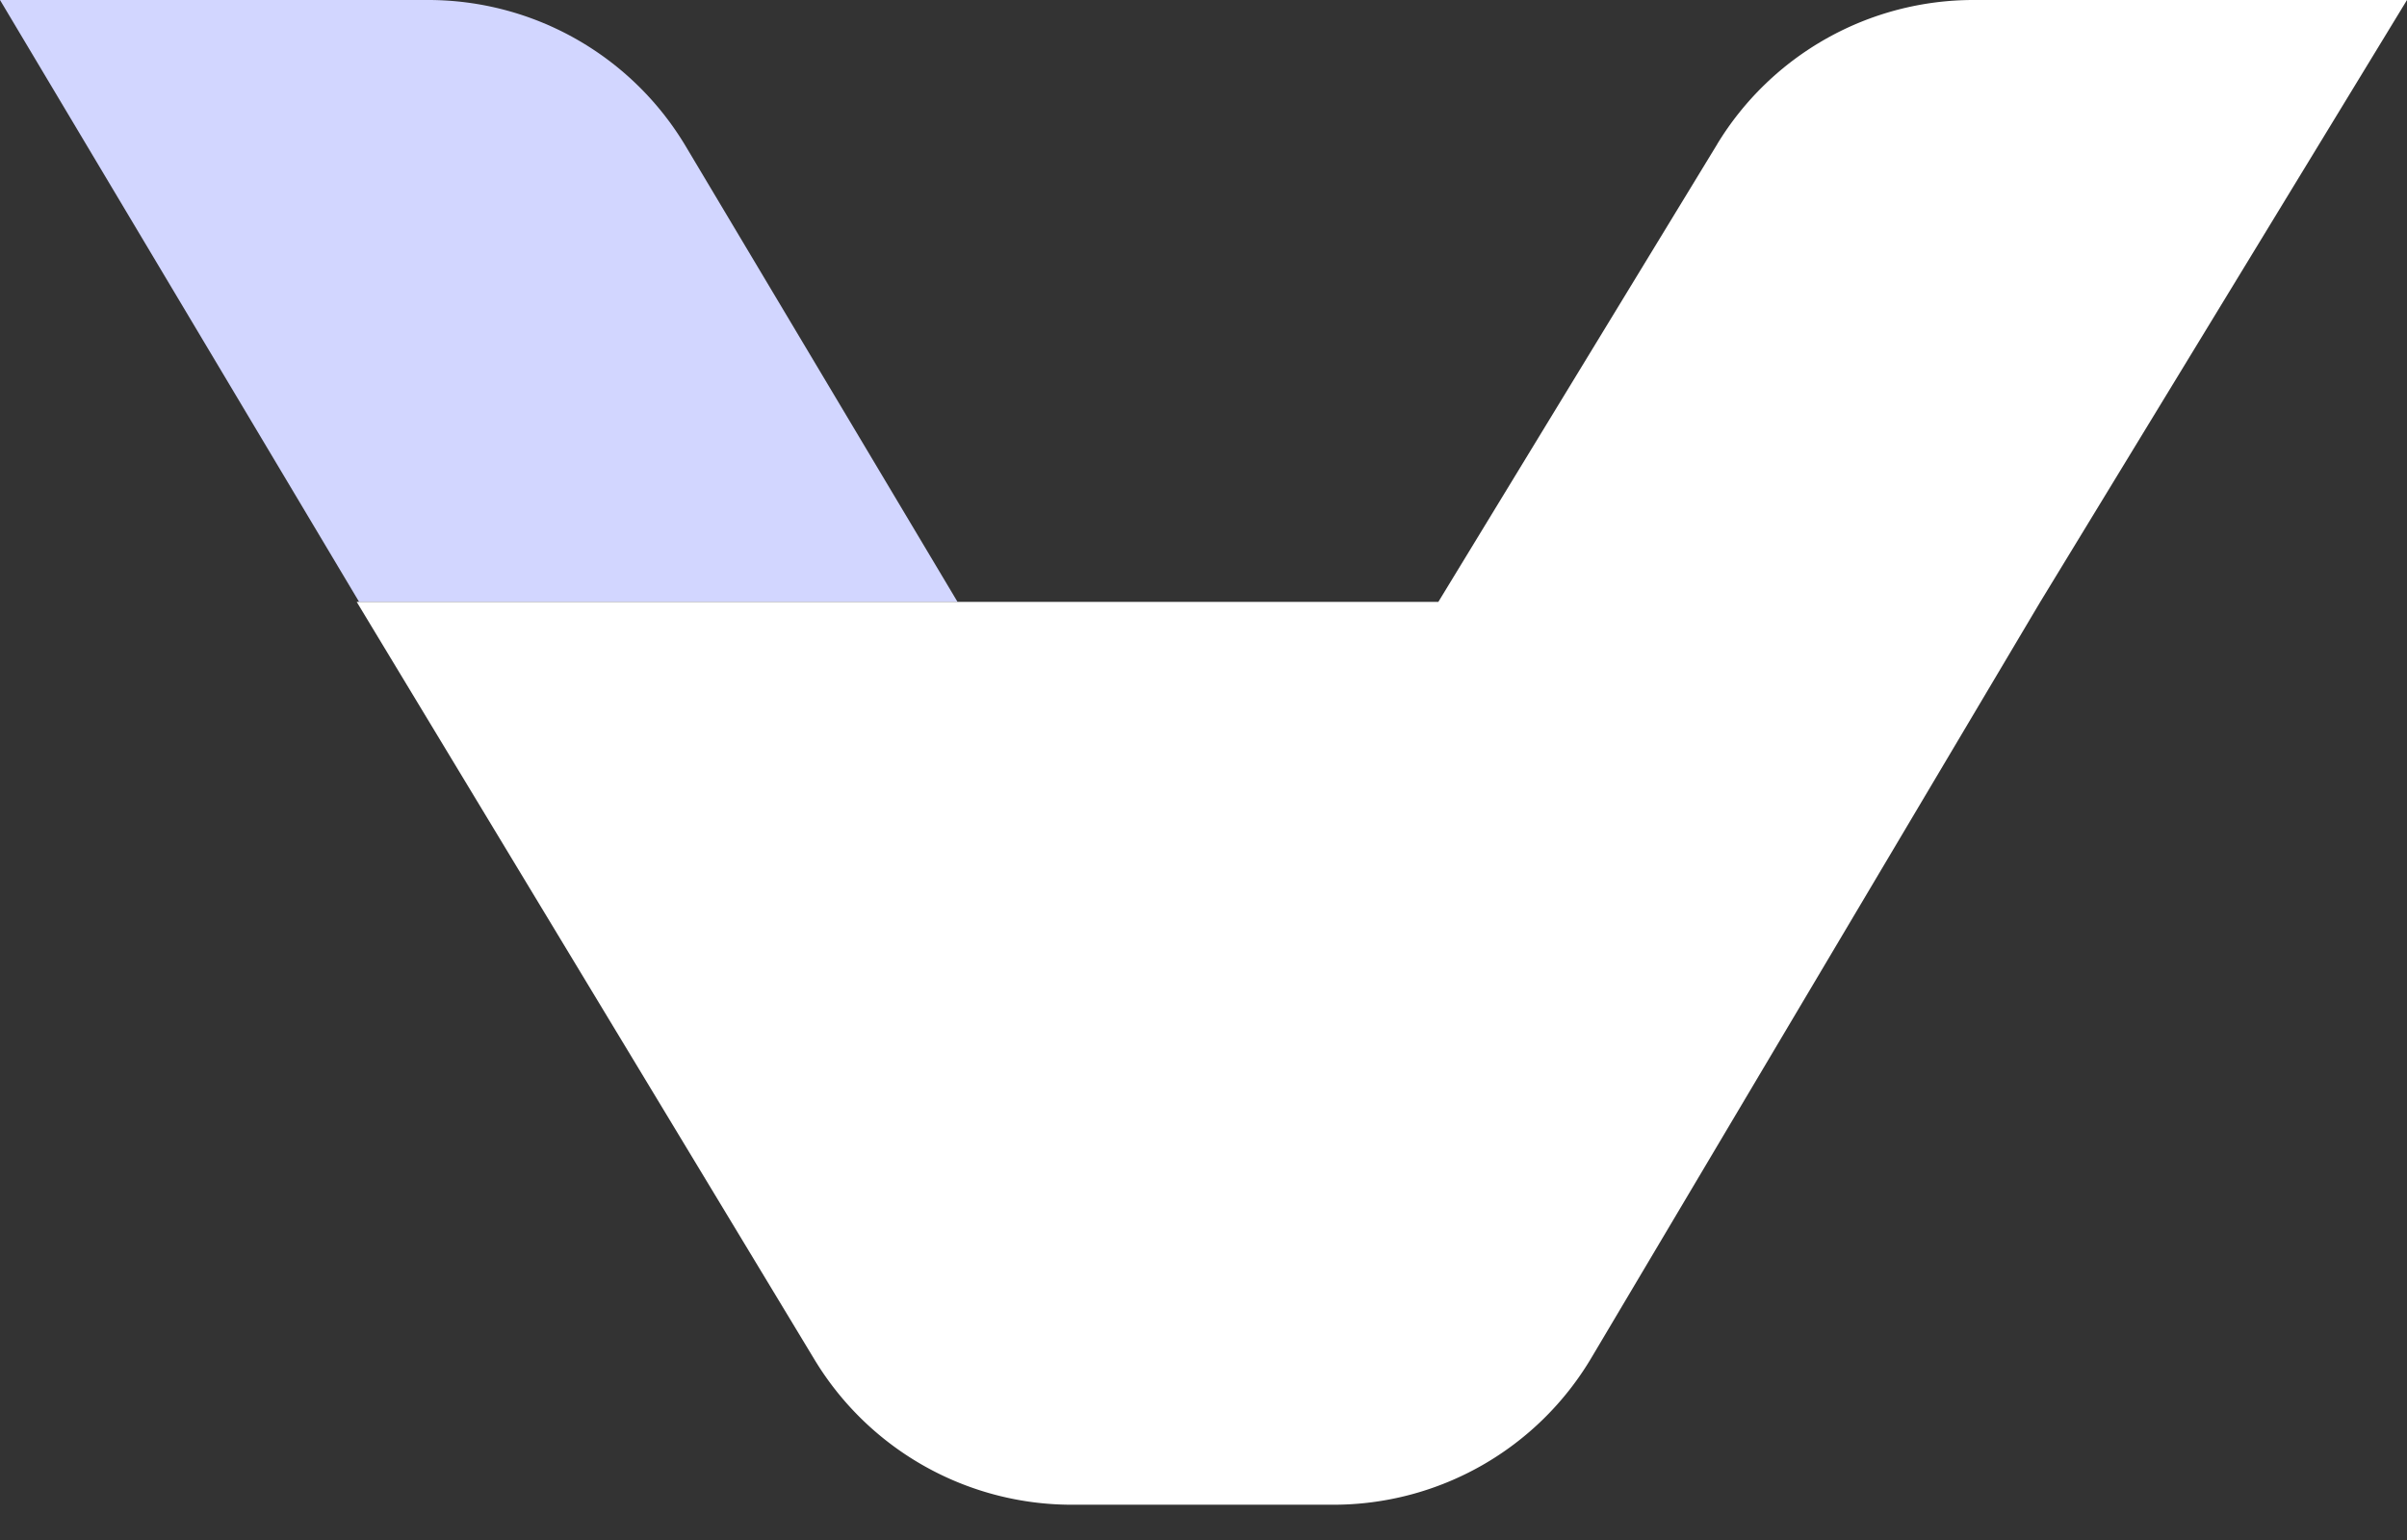 <svg width="50" height="32" fill="none" xmlns="http://www.w3.org/2000/svg"><rect width="100%" height="100%" fill="#333333" stroke="none"/><path fill-rule="evenodd" clip-rule="evenodd" d="M19.891 12.507H7.46L0 0h8.891a6.23 6.23 0 0 1 5.357 3.045l5.643 9.462Z" fill="#D2D6FF"/><path fill-rule="evenodd" clip-rule="evenodd" d="m35.672 2.995-5.794 9.512H7.41l9.51 15.745a6.246 6.246 0 0 0 5.34 3.015h5.438a6.23 6.23 0 0 0 5.362-3.057l9.322-15.703L50 0h-9.002a6.23 6.23 0 0 0-5.327 2.995Z" fill="#fff"/></svg>